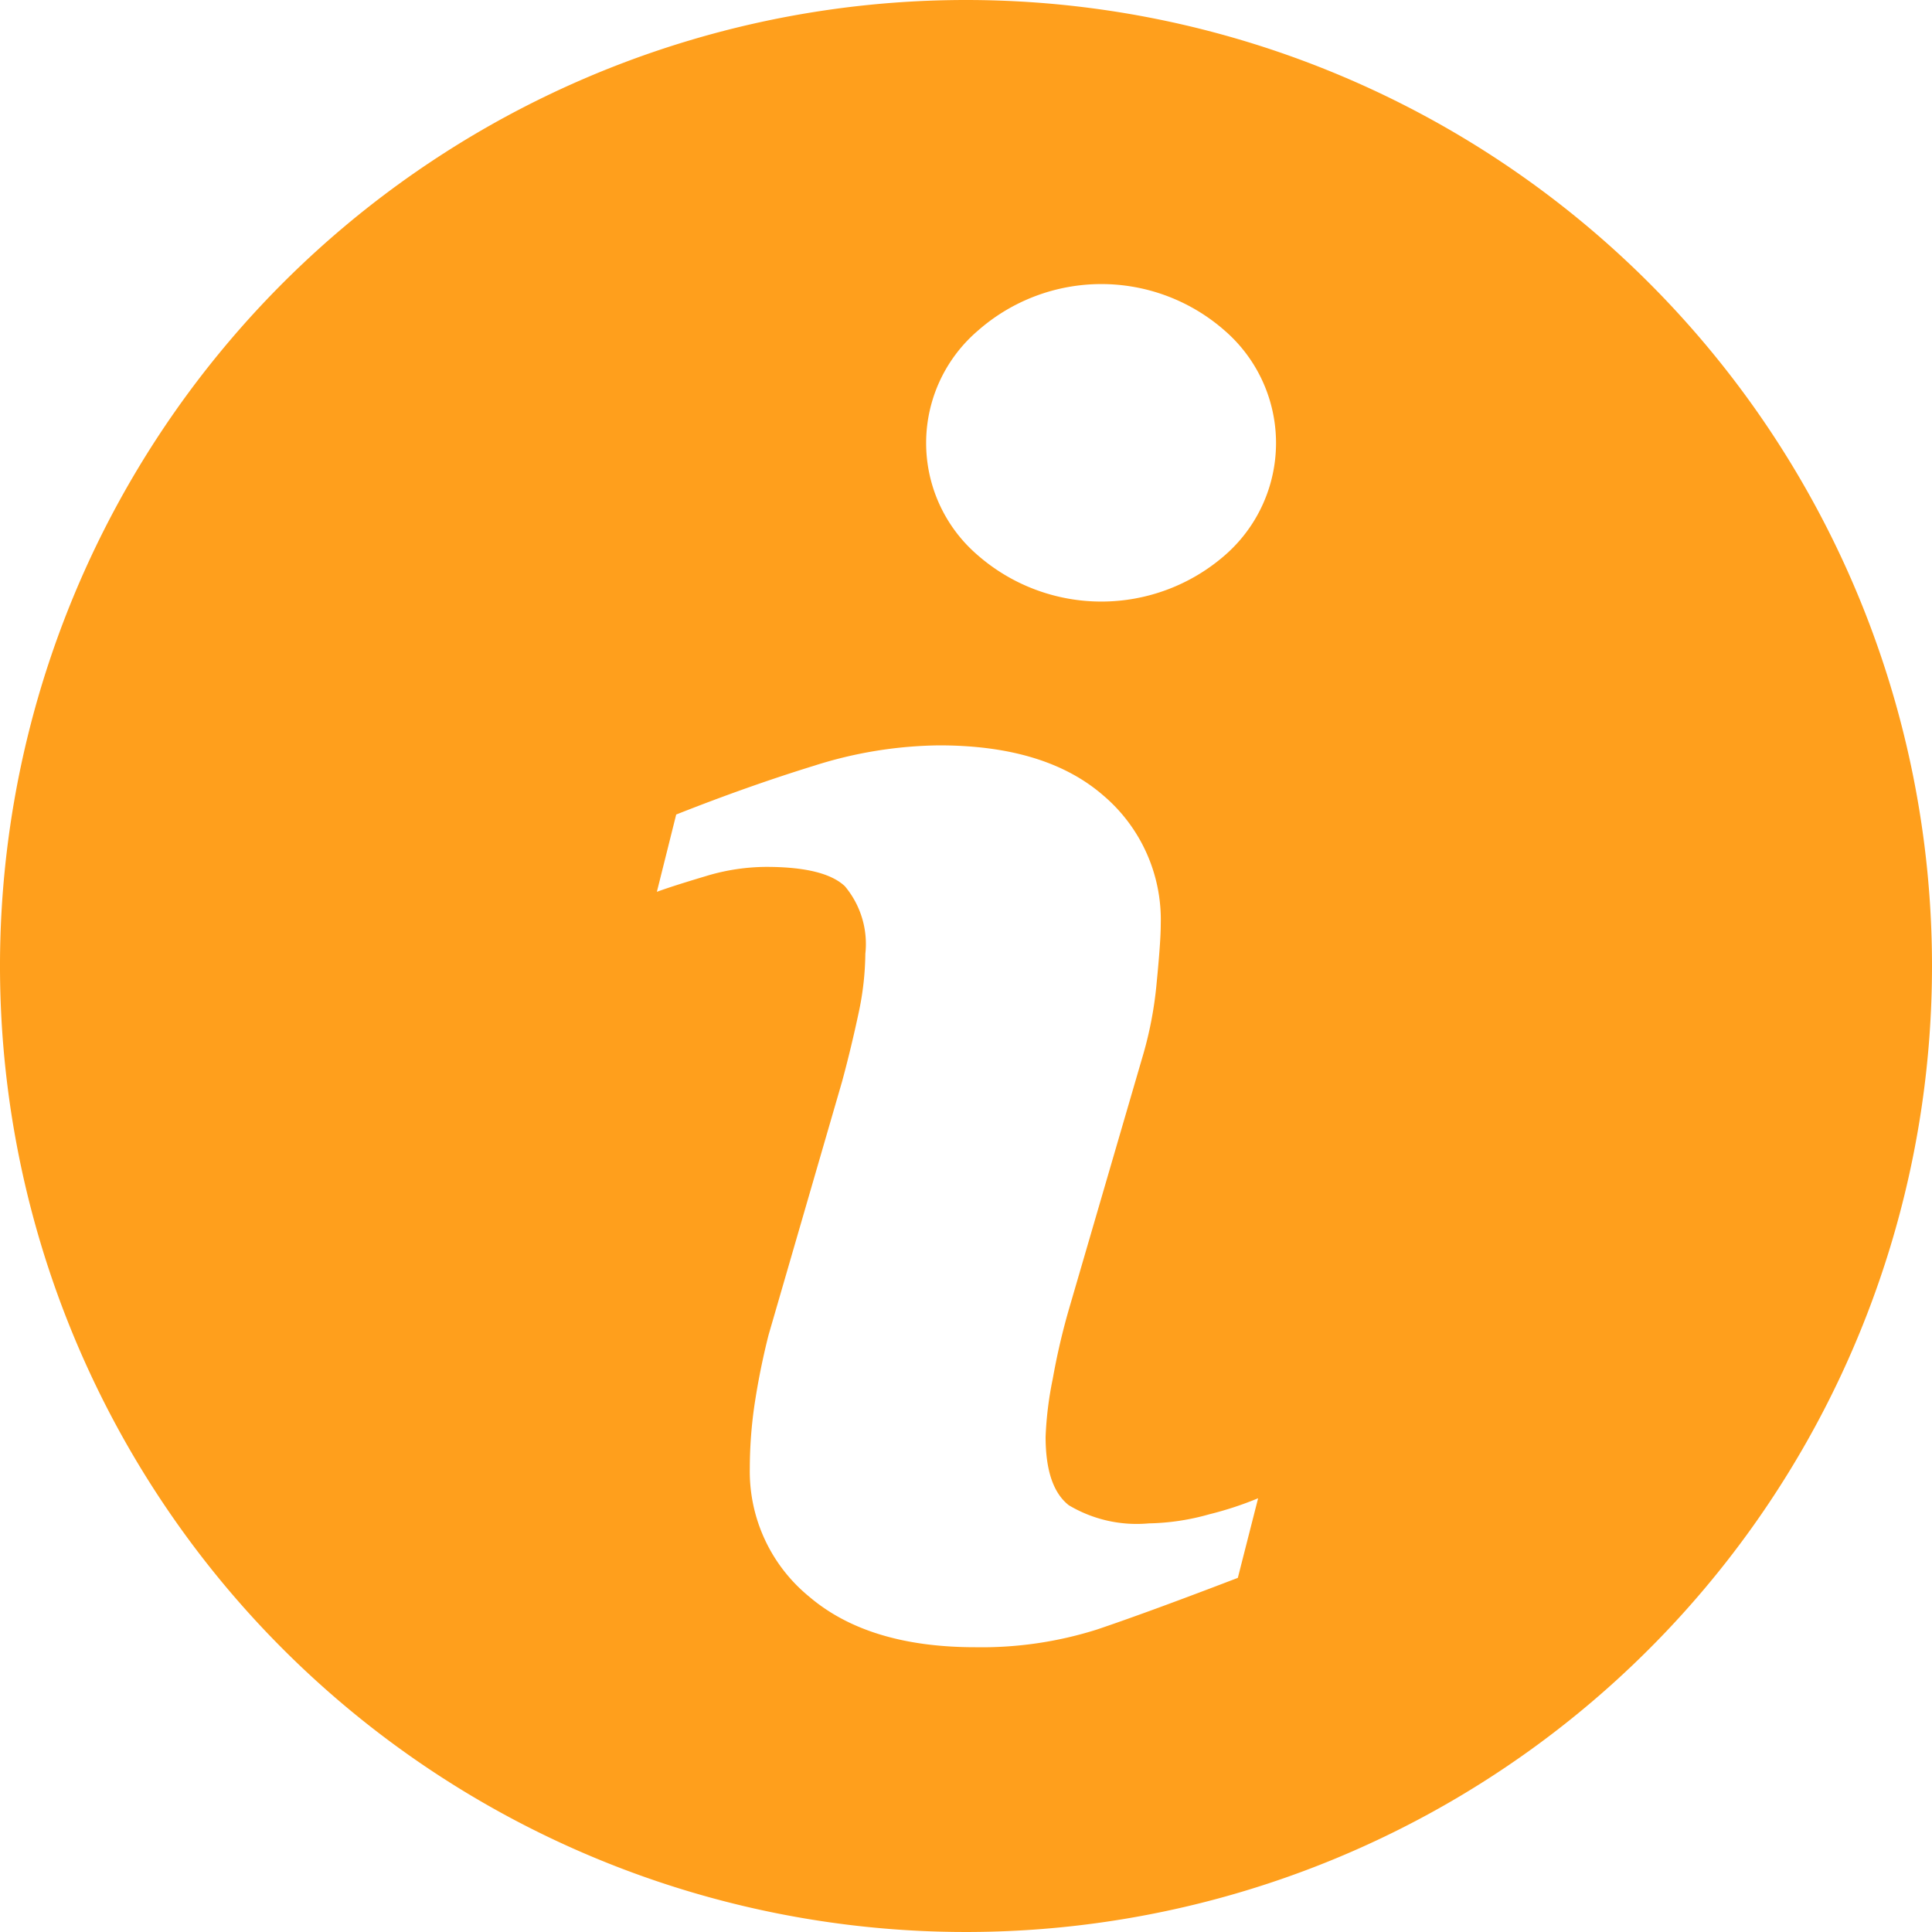 <svg id="Calque_1" data-name="Calque 1" xmlns="http://www.w3.org/2000/svg" viewBox="0 0 100 100"><defs><style>.cls-1{fill:#ff9f1c;}</style></defs><title>i-Jaune-Negatif</title><g id="Info_2x.png" data-name="Info@2x.png"><path class="cls-1" d="M50,0a50,50,0,1,0,50,50A50,50,0,0,0,50,0ZM64.07,81.67q-4.56,1.75-7.28,2.67a19.78,19.78,0,0,1-6.31.92q-5.53,0-8.6-2.62A8.37,8.37,0,0,1,38.81,76a22.9,22.9,0,0,1,.23-3.2,37.38,37.38,0,0,1,.74-3.7L43.58,56c.34-1.25.62-2.44.86-3.56a15.21,15.21,0,0,0,.35-3.07,4.65,4.65,0,0,0-1.06-3.5q-1.06-1-4.07-1a10.9,10.9,0,0,0-3,.44c-1,.3-1.92.58-2.66.85l1-4q3.74-1.48,7.15-2.53a22,22,0,0,1,6.46-1.05q5.49,0,8.47,2.57a8.44,8.44,0,0,1,3,6.7c0,.57-.07,1.57-.21,3a19.72,19.72,0,0,1-.76,3.94l-3.79,13a35.3,35.3,0,0,0-.83,3.58,18.33,18.33,0,0,0-.37,3q0,2.6,1.2,3.54a6.86,6.86,0,0,0,4.14.94,12.21,12.21,0,0,0,3.13-.47,17.74,17.74,0,0,0,2.53-.83ZM63.4,28.74a9.73,9.73,0,0,1-12.79,0,7.65,7.65,0,0,1,0-11.62,9.67,9.67,0,0,1,12.79,0,7.7,7.7,0,0,1,0,11.62Z"/></g></svg>